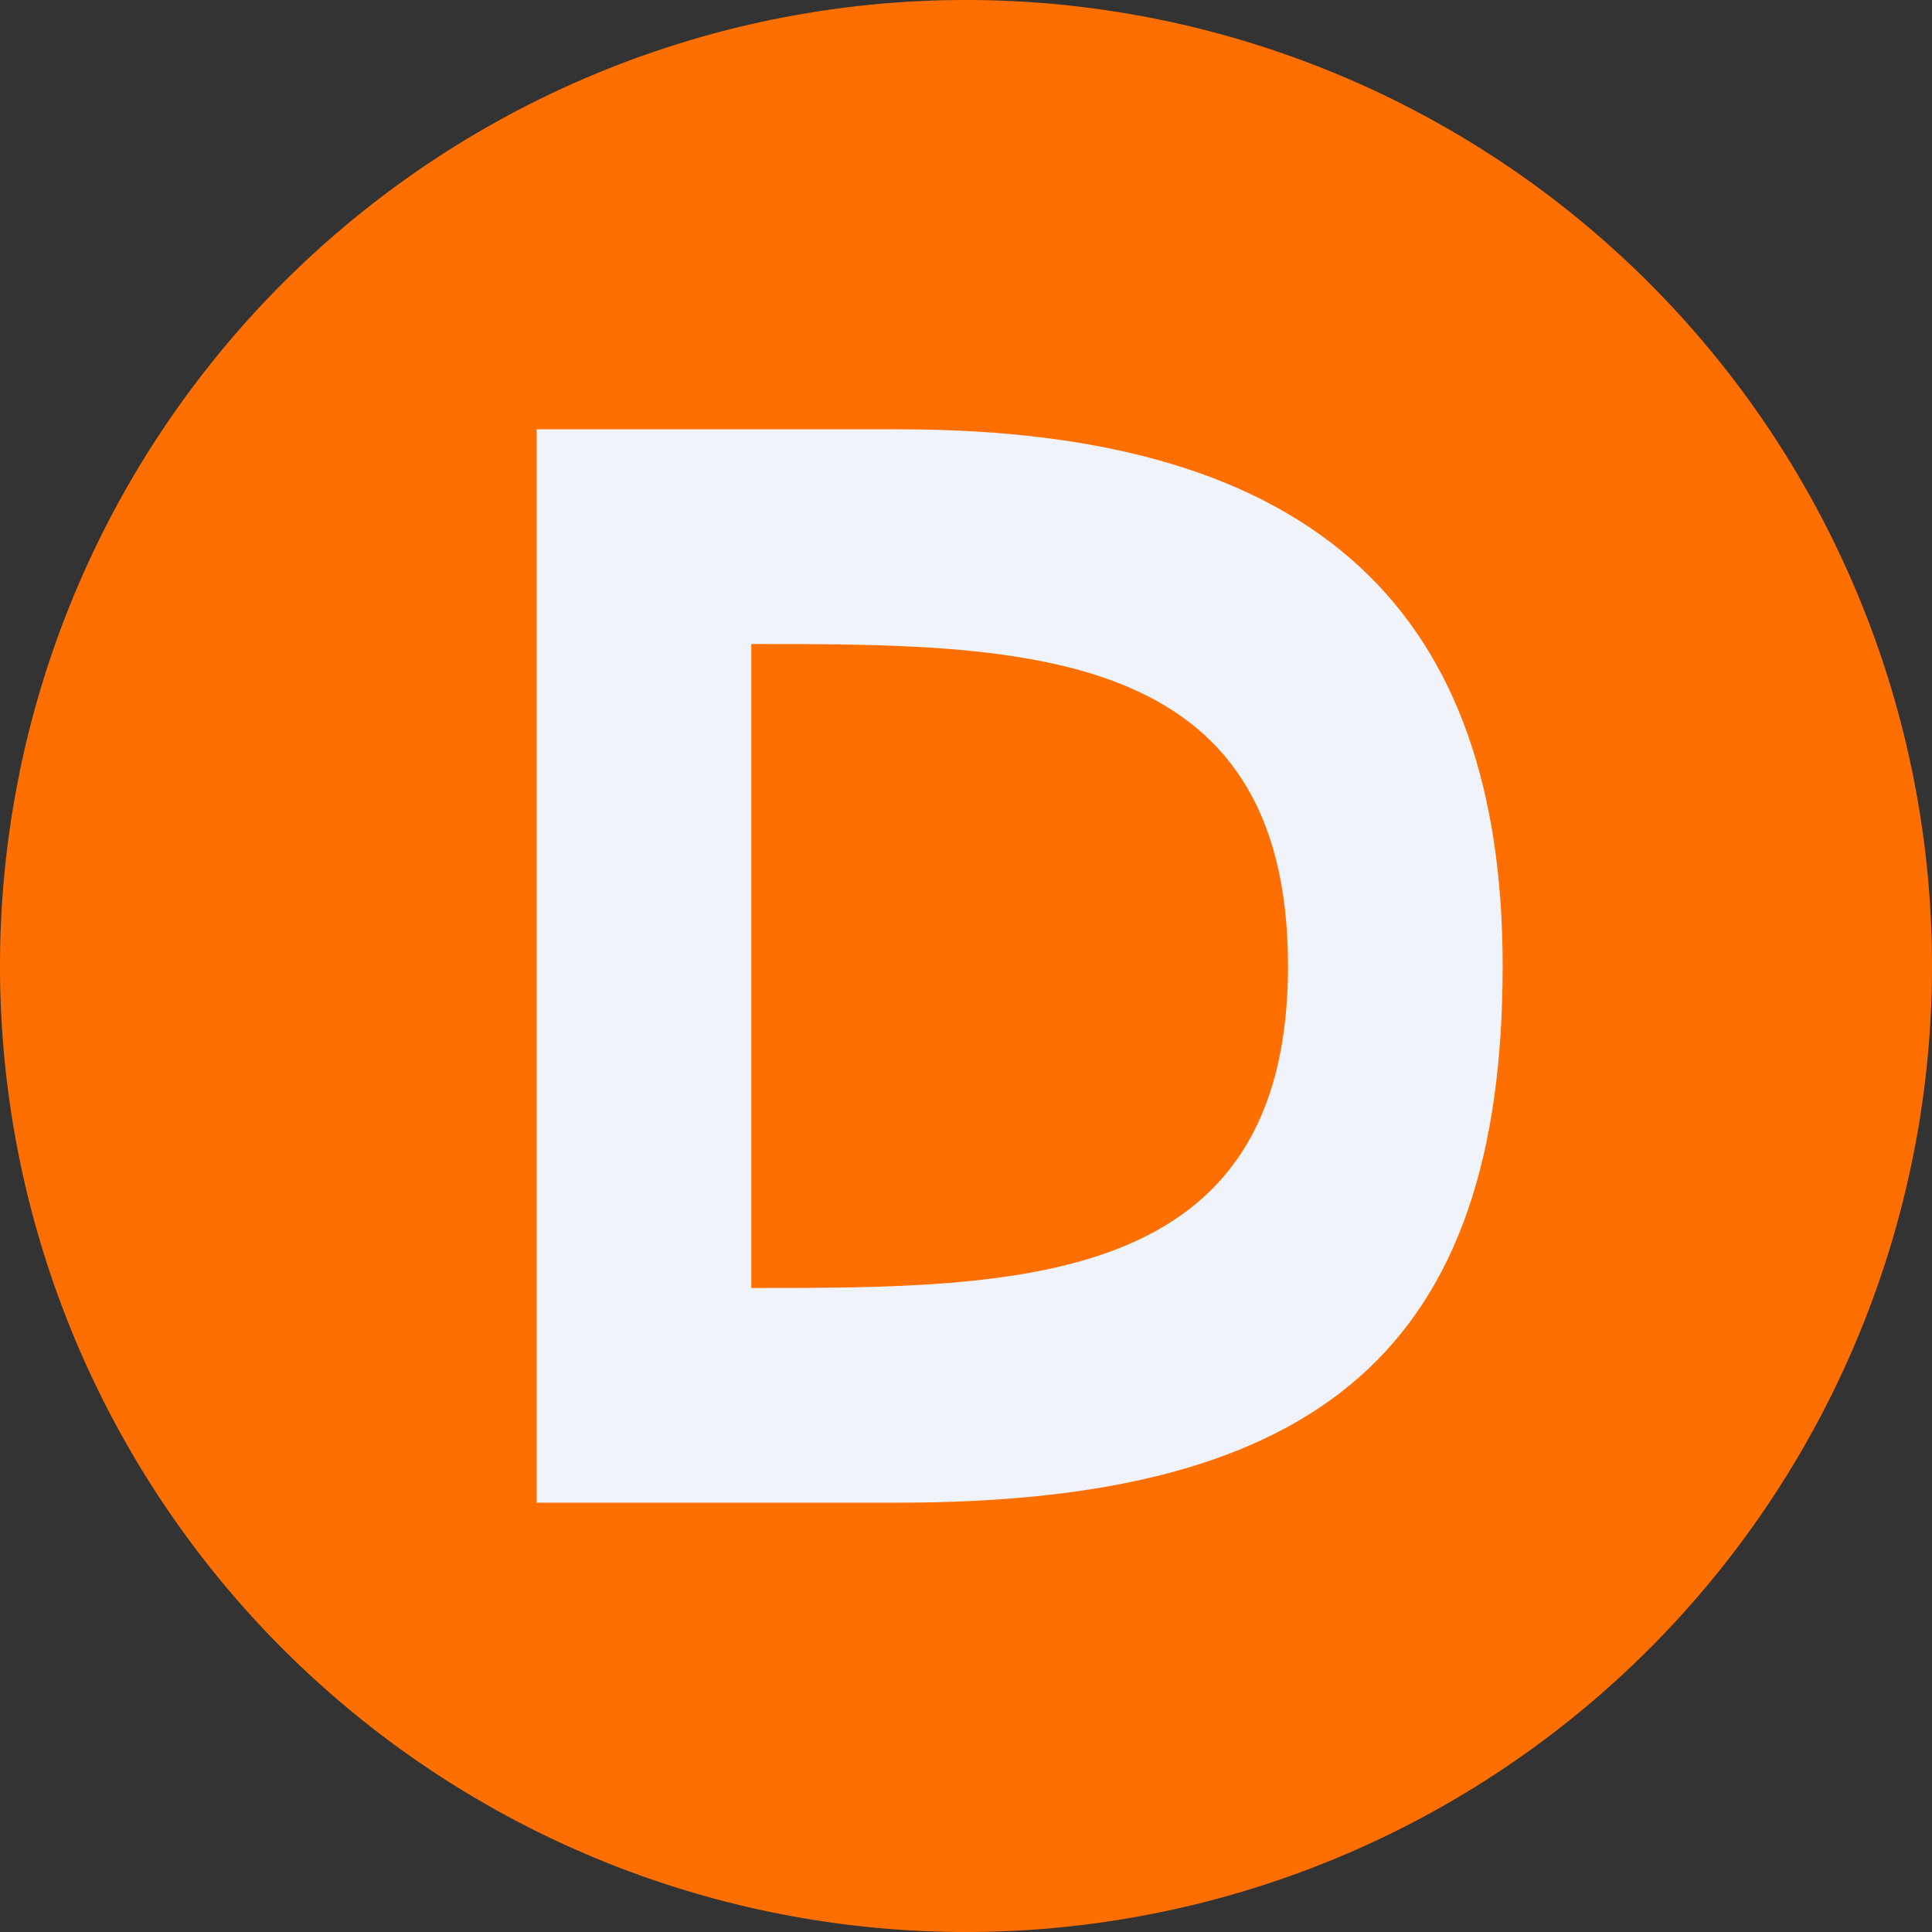 <!-- by TradingView --><svg width="18" height="18" viewBox="0 0 18 18" xmlns="http://www.w3.org/2000/svg"><rect x="0" y="0" width="18" height="18" fill="#333333" stroke="none"/><path d="M0 9a9 9 0 1 1 18 0A9 9 0 0 1 0 9Z" fill="#FF6F00"/><path d="M8.38 14H5V4h3.38C12.3 4 14 5.73 14 9c0 3.55-1.69 5-5.63 5ZM7 12c2.5 0 5 0 5-3S9.53 6 7 6v6Z" fill="#F0F3FA"/></svg>